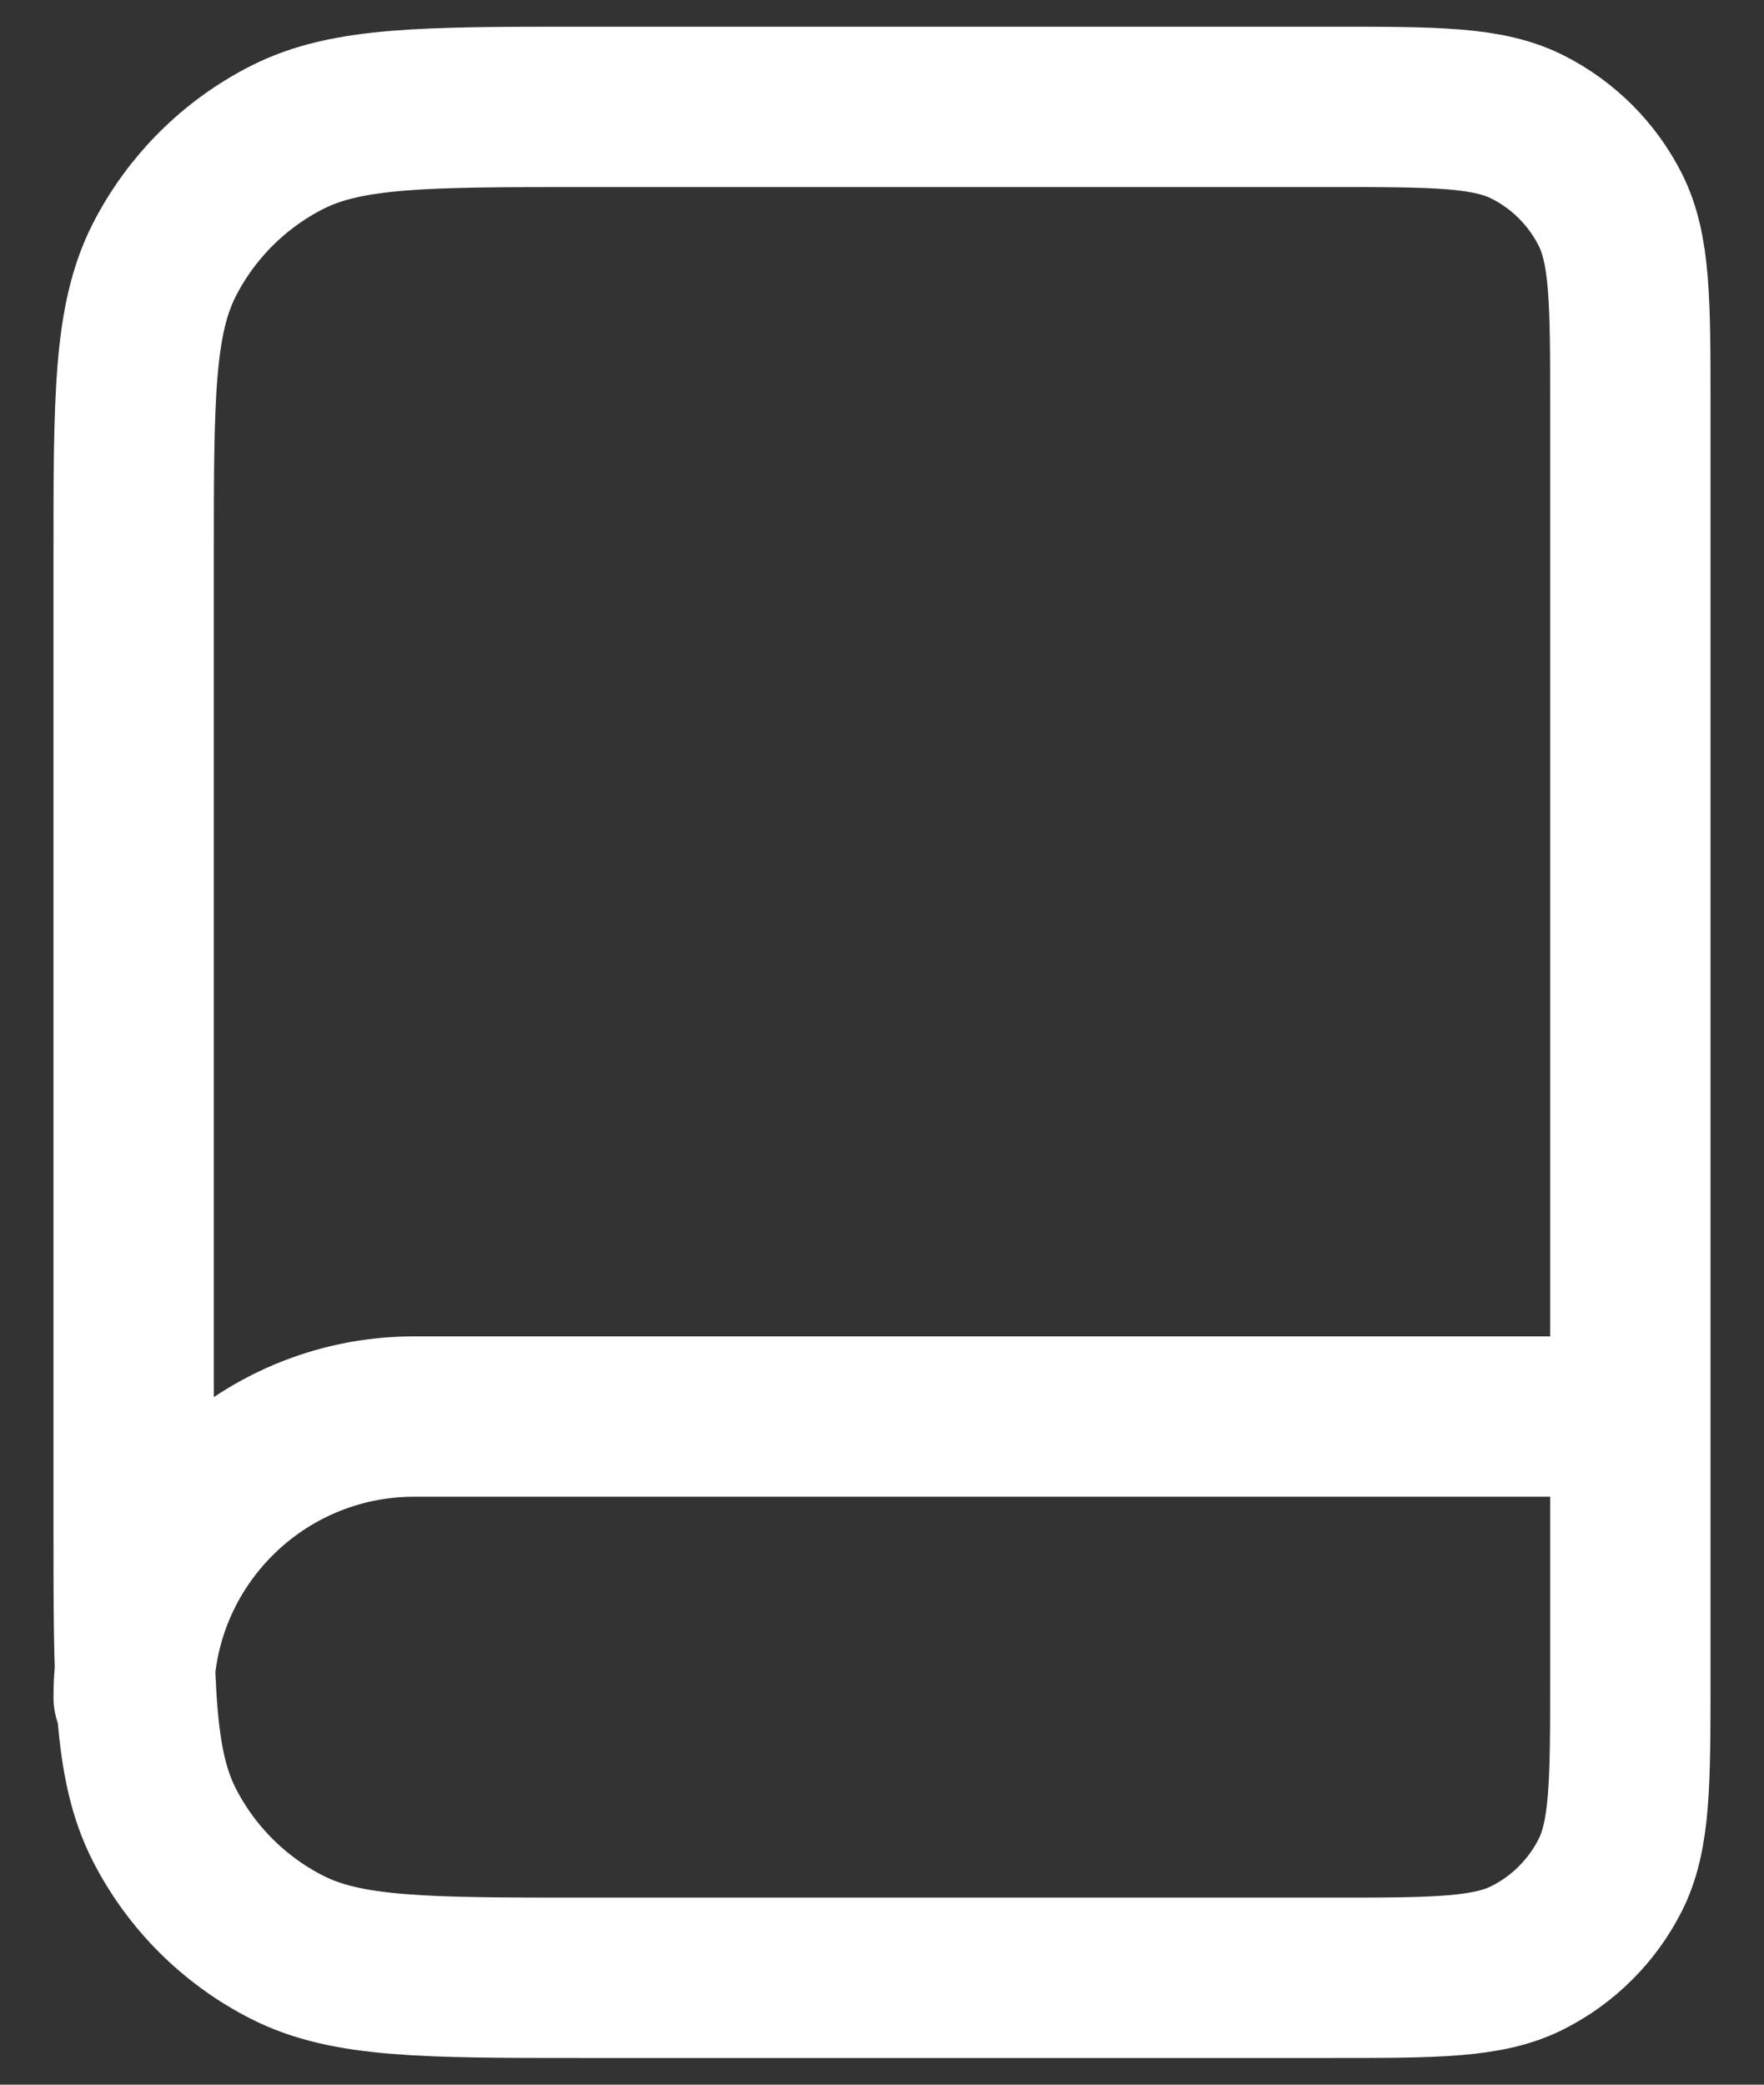 <svg width="22" height="26" viewBox="0 0 22 26" fill="none" xmlns="http://www.w3.org/2000/svg">
<rect x="0" y="0" width="22" height="26" fill="#333333" stroke="none"/>
<path d="M20.333 21.167V17.667H5.167C3.234 17.667 1.667 19.234 1.667 21.167M7.267 24.667H16.6C17.907 24.667 18.56 24.667 19.059 24.412C19.498 24.189 19.855 23.832 20.079 23.393C20.333 22.893 20.333 22.24 20.333 20.933V5.067C20.333 3.76 20.333 3.106 20.079 2.607C19.855 2.168 19.498 1.811 19.059 1.588C18.56 1.333 17.907 1.333 16.6 1.333H7.267C5.306 1.333 4.326 1.333 3.578 1.715C2.919 2.05 2.384 2.586 2.048 3.244C1.667 3.993 1.667 4.973 1.667 6.933V19.067C1.667 21.027 1.667 22.007 2.048 22.756C2.384 23.414 2.919 23.95 3.578 24.285C4.326 24.667 5.306 24.667 7.267 24.667Z" stroke="white" stroke-width="2" stroke-linecap="round" stroke-linejoin="round"/>
</svg>
